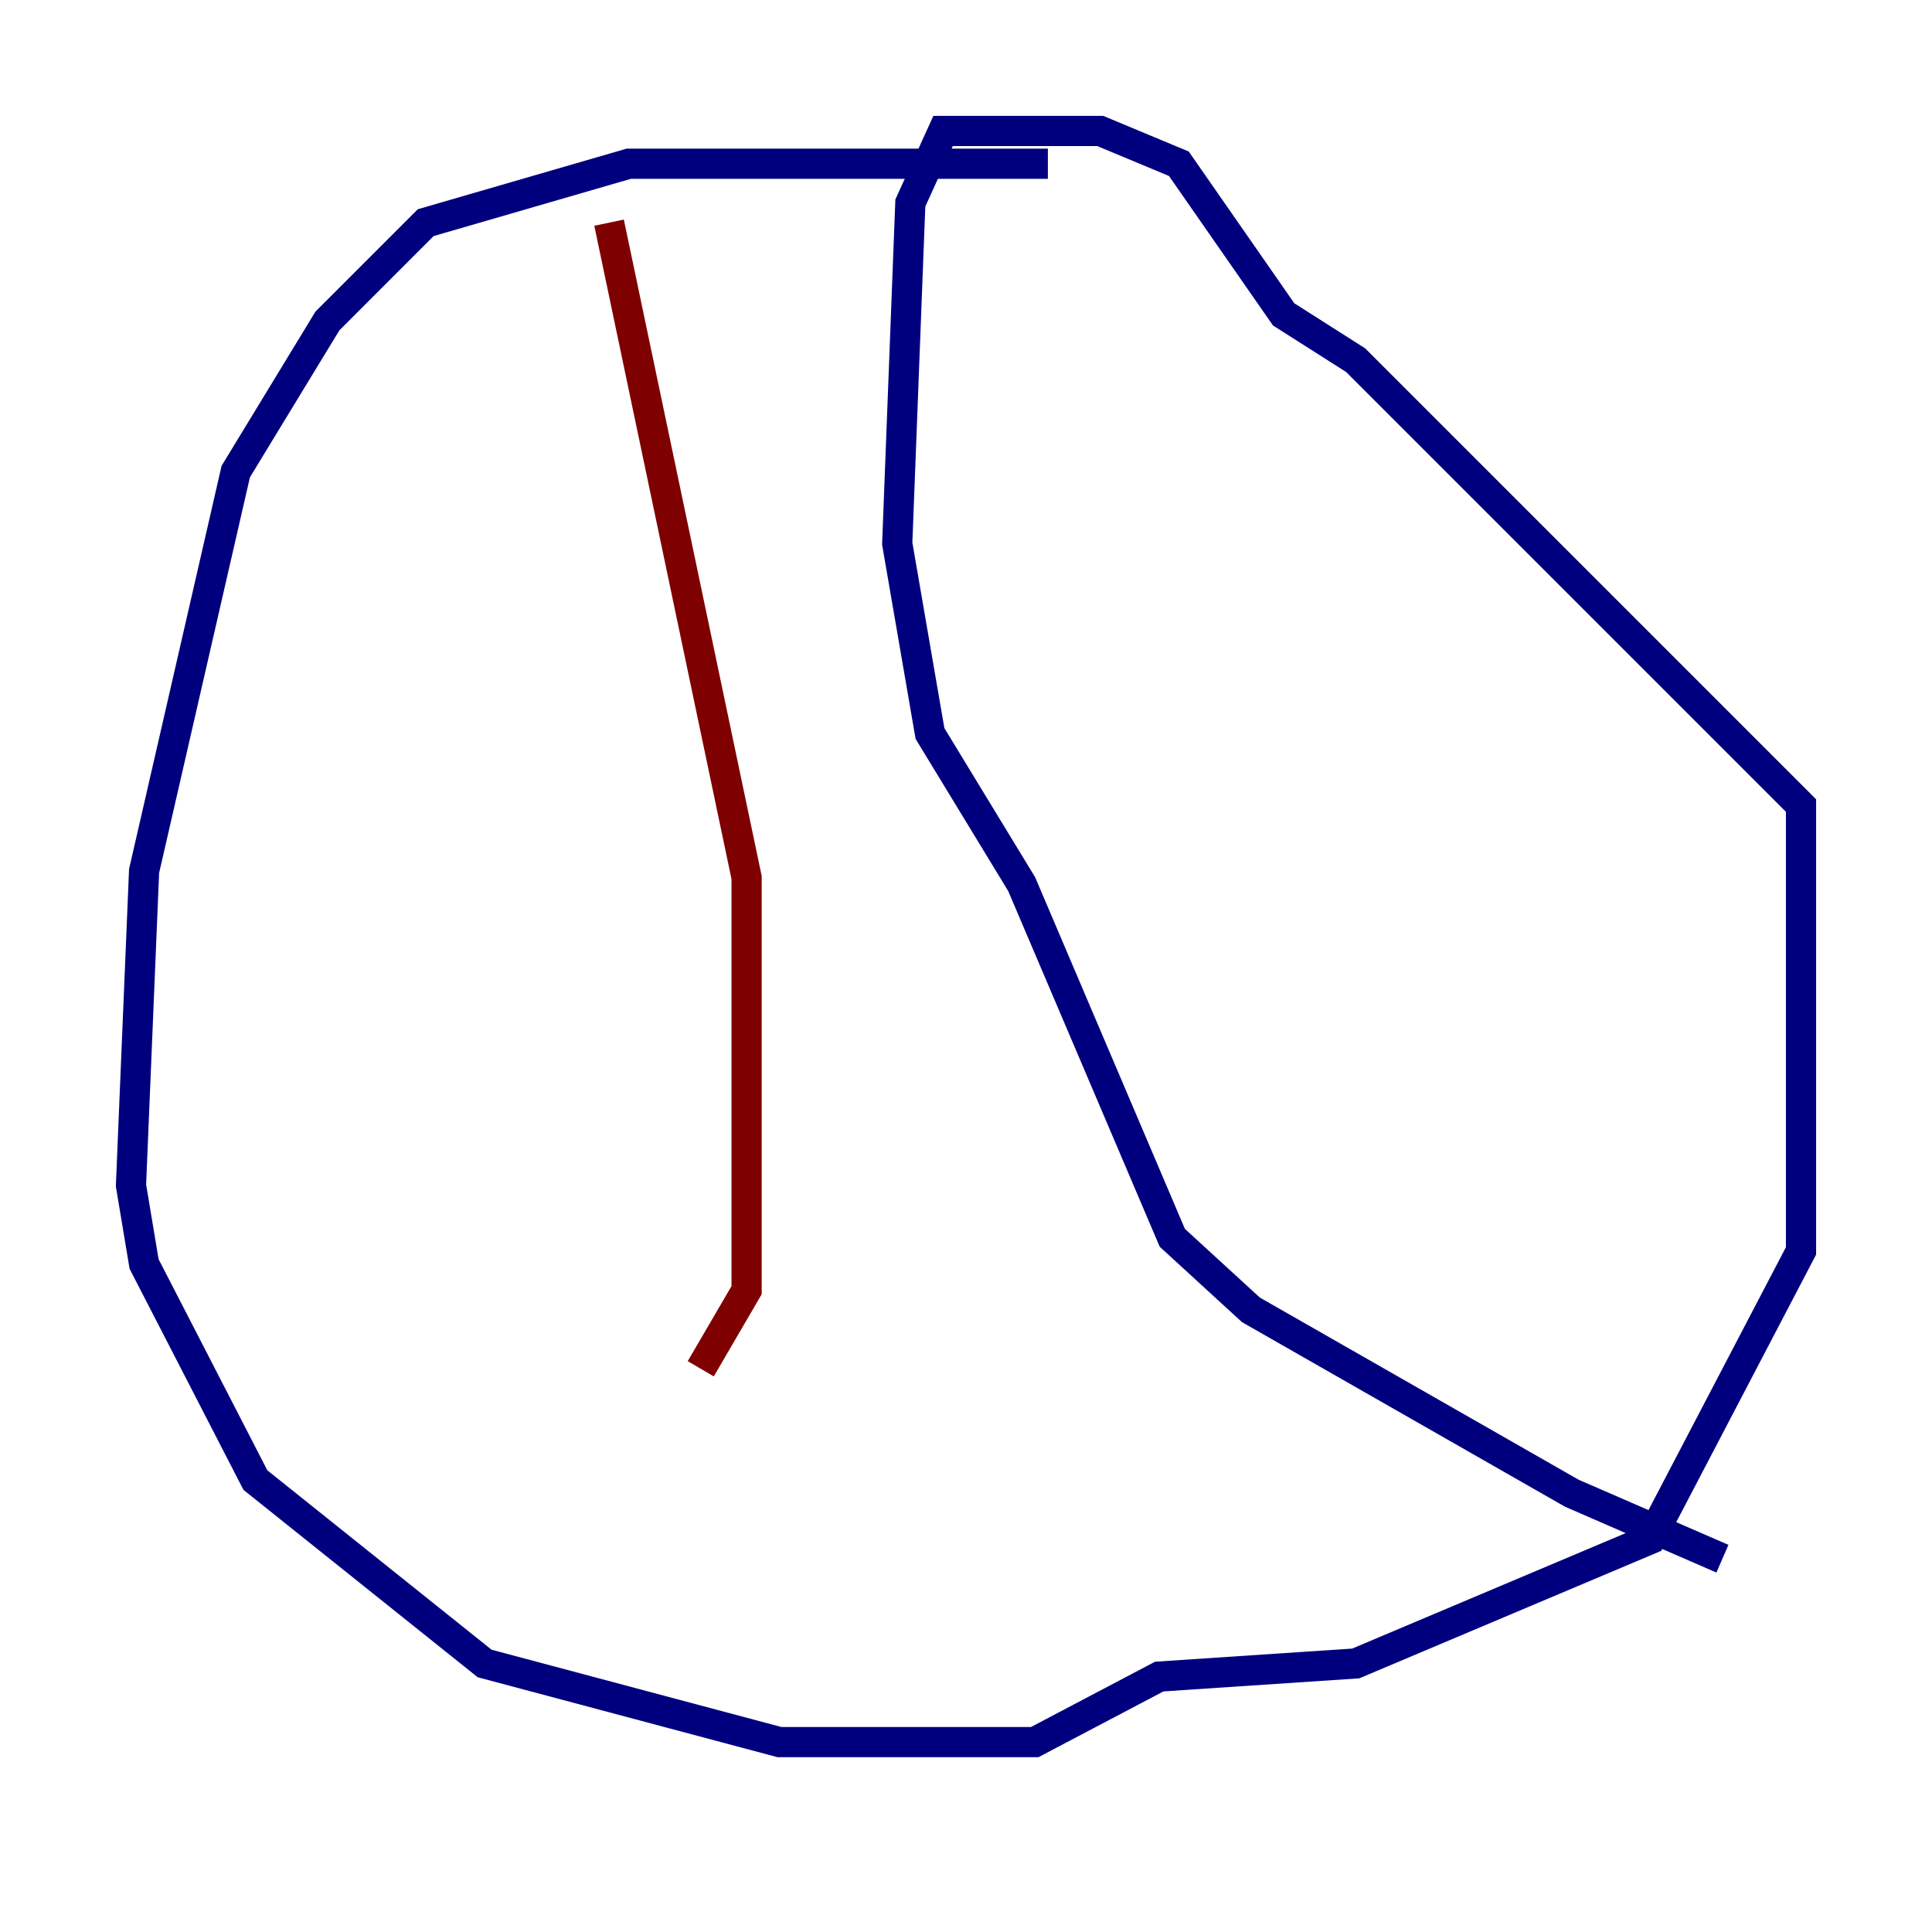 <?xml version="1.0" encoding="utf-8" ?>
<svg baseProfile="tiny" height="128" version="1.2" viewBox="0,0,128,128" width="128" xmlns="http://www.w3.org/2000/svg" xmlns:ev="http://www.w3.org/2001/xml-events" xmlns:xlink="http://www.w3.org/1999/xlink"><defs /><polyline fill="none" points="69.424,10.848 41.654,10.848 28.203,14.752 21.695,21.261 15.62,31.241 9.546,57.709 8.678,78.536 9.546,83.742 16.922,98.061 32.108,110.21 51.634,115.417 68.556,115.417 76.8,111.078 89.817,110.21 109.342,101.966 119.322,82.875 119.322,53.37 89.817,23.864 85.044,20.827 78.102,10.848 72.895,8.678 62.481,8.678 60.312,13.451 59.444,36.014 61.614,48.597 67.688,58.576 77.668,82.007 82.875,86.78 104.136,98.929 114.115,103.268" stroke="#00007f" stroke-width="2" /><polyline fill="none" points="40.352,14.752 49.464,58.142 49.464,85.478 46.427,90.685" stroke="#7f0000" stroke-width="2" /></svg>